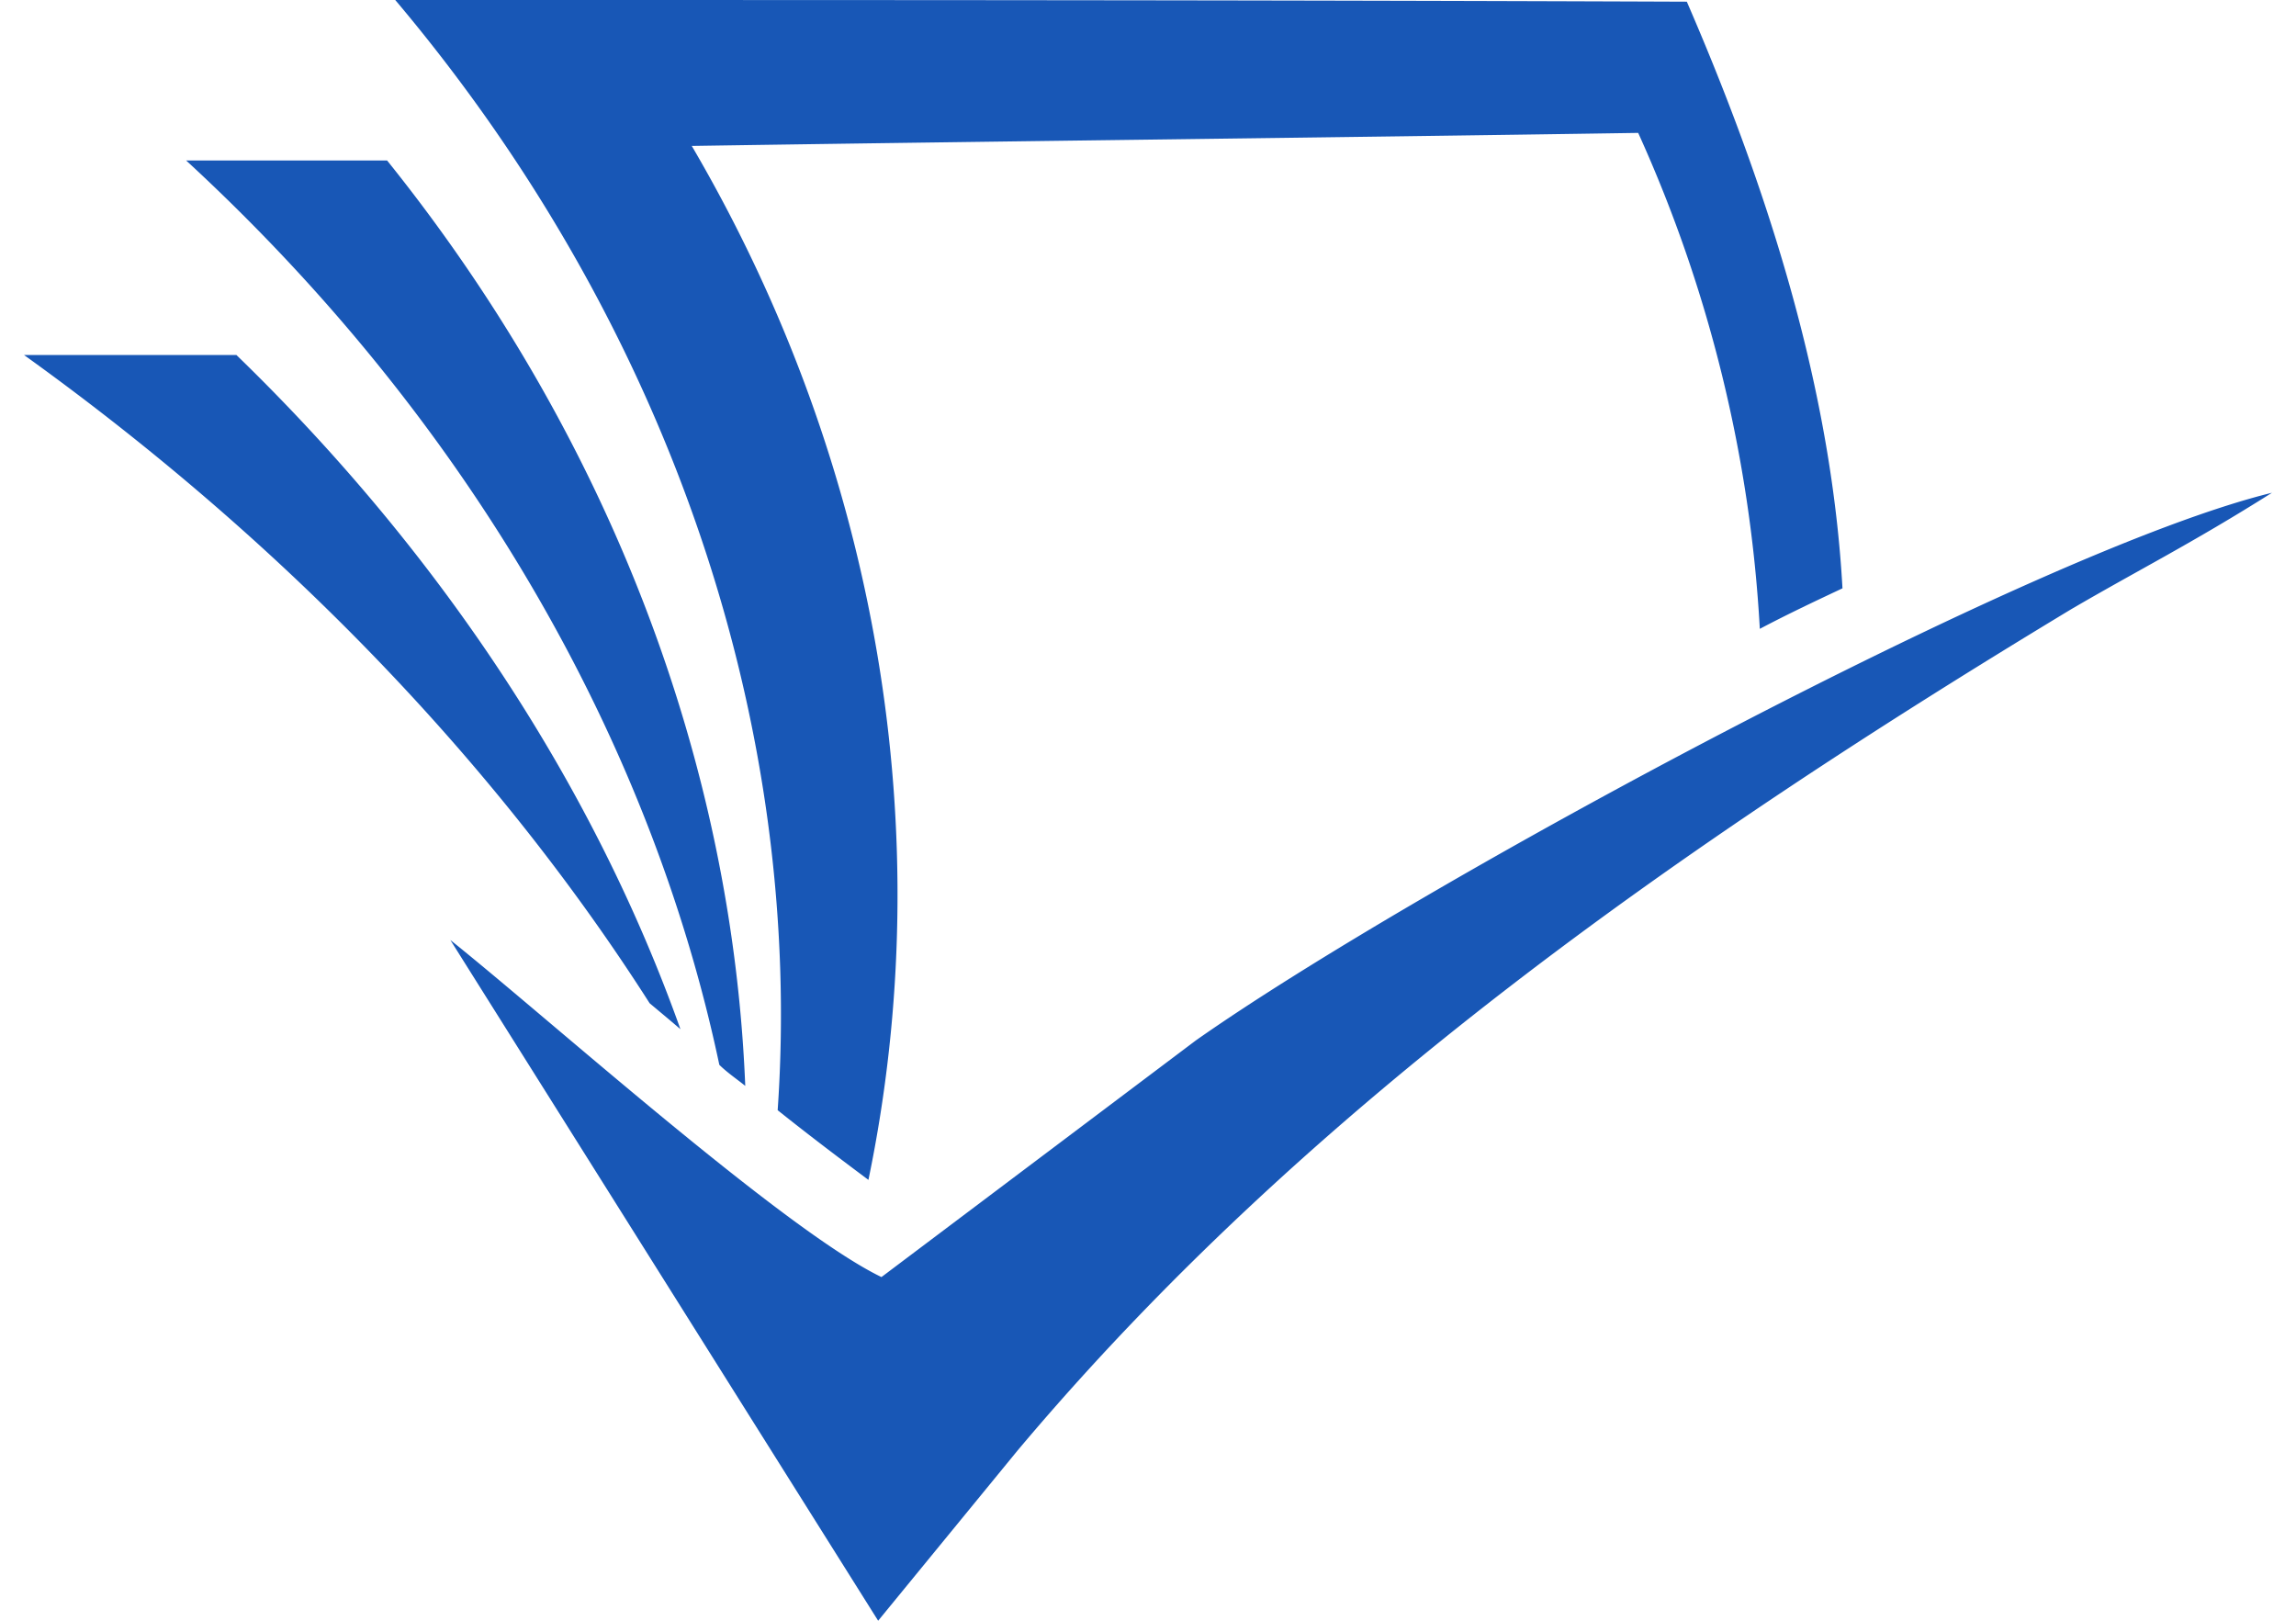 <svg fill="#1857B6" role="img" viewBox="0 0 34 24" xmlns="http://www.w3.org/2000/svg"><title>Semantic Scholar</title><path d="M33.644 7.297c-1.176 0.743-1.992 1.151-2.977 1.727-5.759 3.48-11.304 7.344-15.599 12.456l-2.064 2.52-6.335-10.08c1.416 1.129 4.943 4.297 6.384 4.991l4.654-3.503c3.24-2.28 12.408-7.248 15.937-8.111ZM11.516 16.44c0.48 0.384 0.96 0.745 1.344 1.032 1.055-5.087 0.168-10.559-2.616-15.311 4.68-0.072 9.336-0.121 14.015-0.193a20.519 20.519 0 0 1 1.801 7.344c0.408-0.216 0.816-0.408 1.224-0.6-0.144-2.591-0.889-5.423-2.305-8.687-6.383-0.025-12.743-0.025-19.126-0.025 4.151 4.92 6.047 10.872 5.663 16.44Zm-0.864-0.672c0.121 0.119 0.265 0.215 0.384 0.312-0.191-4.728-1.968-9.552-5.304-13.704H2.756c4.297 3.96 6.913 8.736 7.896 13.392Zm-1.032-0.912c0.144 0.121 0.288 0.24 0.456 0.384-1.248-3.503-3.456-6.96-6.575-9.983H0.356c4.008 2.879 7.104 6.215 9.264 9.599Z"/></svg>